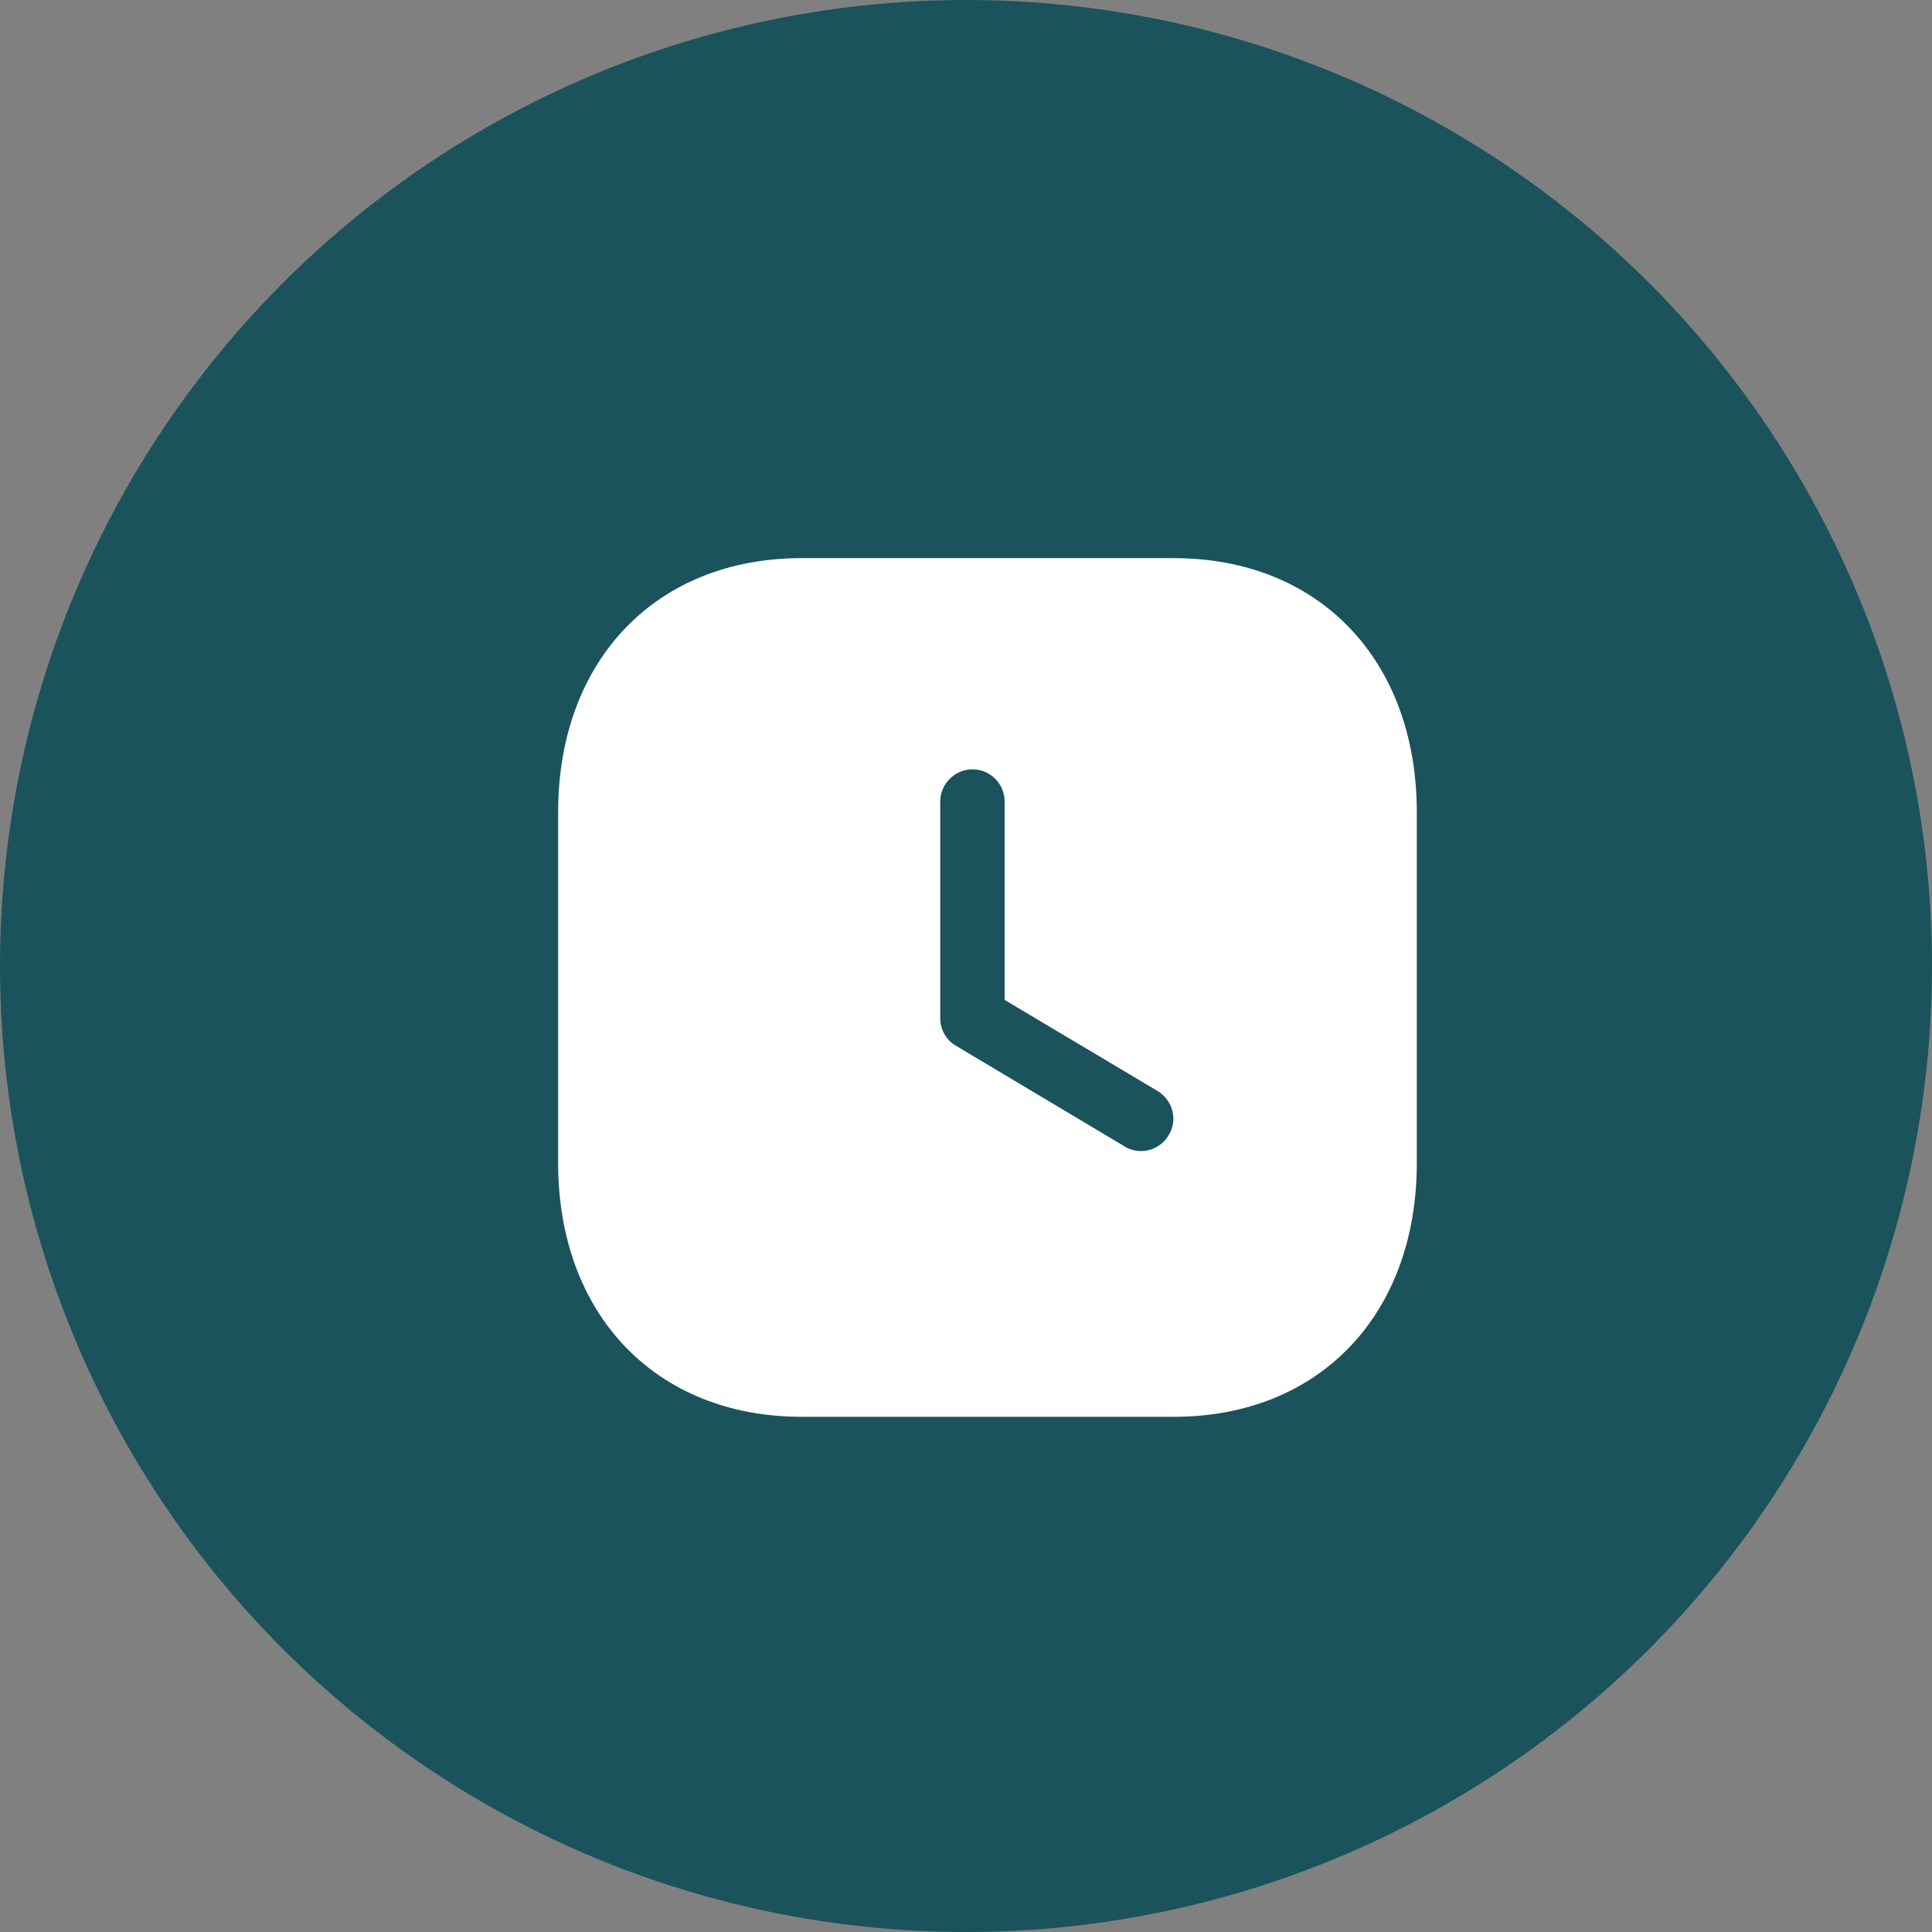 <svg width="45" height="45" viewBox="0 0 45 45" fill="none" xmlns="http://www.w3.org/2000/svg">
<rect x="0" y="0" width="45" height="45" fill="#808080" stroke="none"/>
<circle cx="22.5" cy="22.5" r="22.5" fill="#1A535C"/>
<path fill-rule="evenodd" clip-rule="evenodd" d="M18.67 13H27.34C30.73 13 33 15.379 33 18.919V27.089C33 30.62 30.73 33 27.34 33H18.67C15.28 33 13 30.62 13 27.089V18.919C13 15.379 15.28 13 18.67 13ZM26.58 26.81C26.83 26.81 27.08 26.68 27.22 26.44C27.44 26.089 27.32 25.629 26.96 25.41L23.4 23.29V18.669C23.4 18.26 23.07 17.919 22.65 17.919C22.24 17.919 21.9 18.26 21.9 18.669V23.72C21.9 23.98 22.04 24.23 22.27 24.36L26.19 26.7C26.31 26.78 26.45 26.81 26.58 26.81Z" fill="white"/>
</svg>
